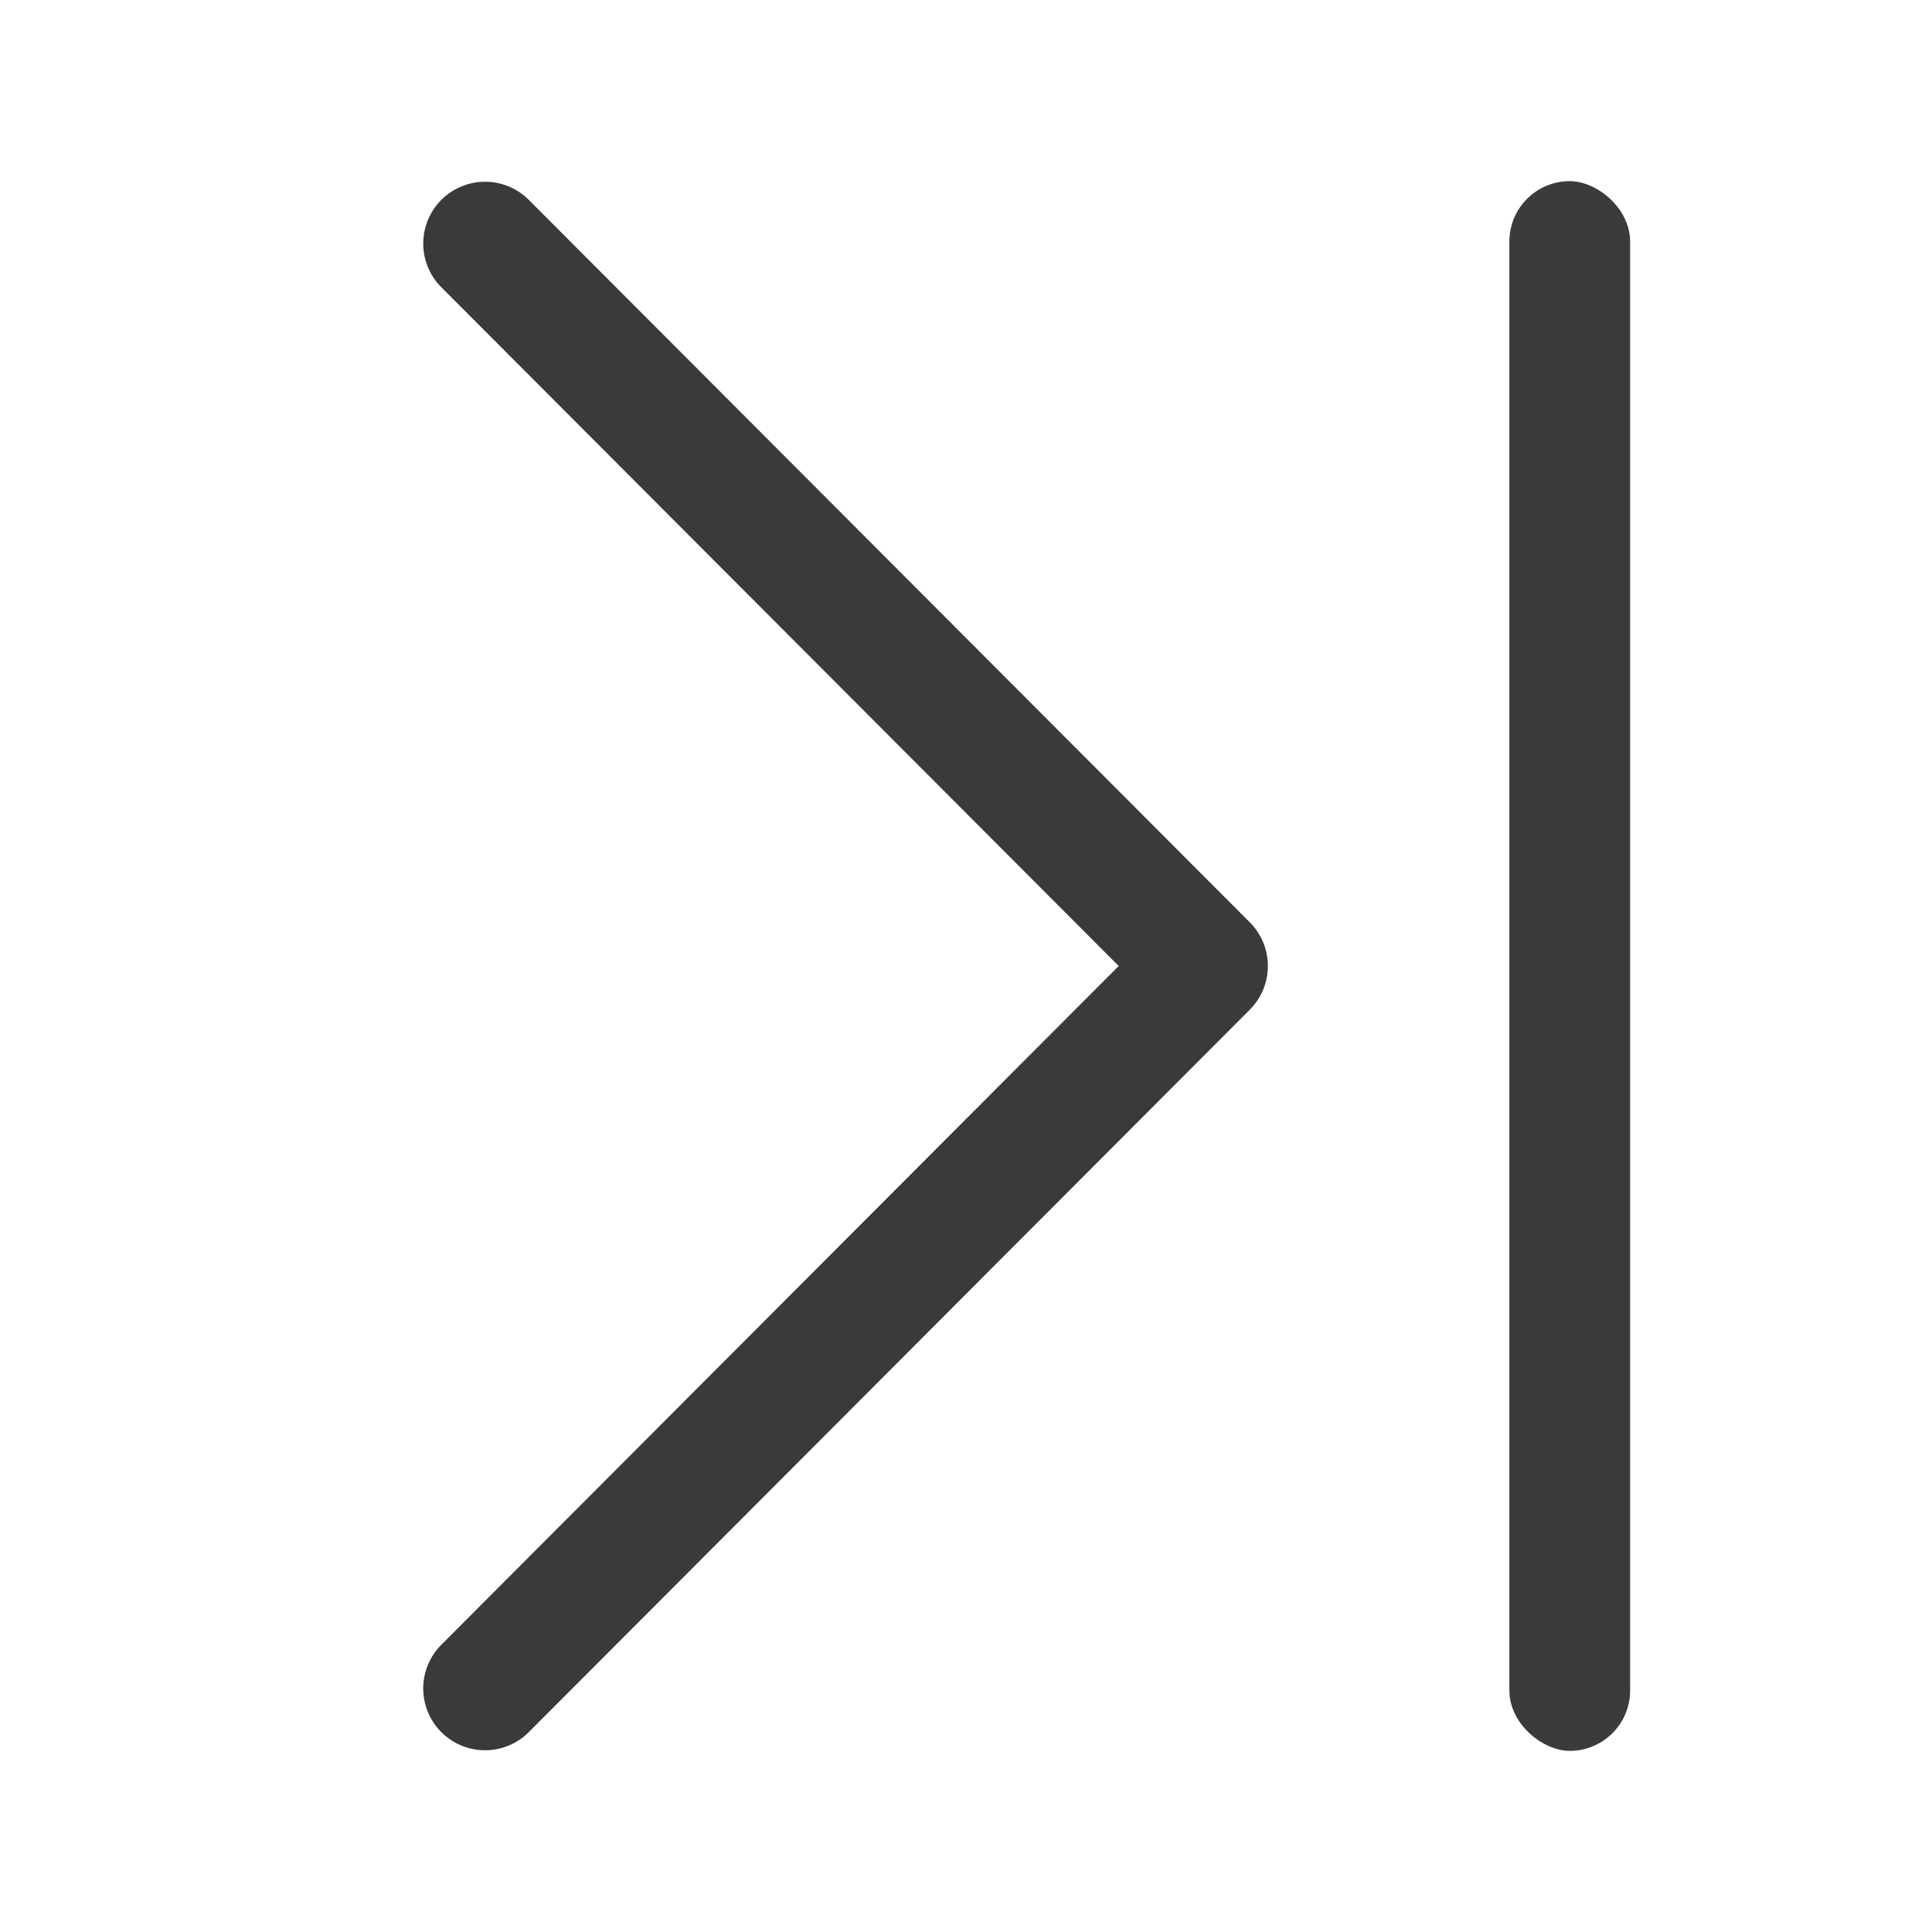 <svg viewBox="0 0 32 32" xmlns="http://www.w3.org/2000/svg"><path d="m8.034 27.966 11.942-11.966-11.942-11.966" fill="none" stroke="#3a3a38" stroke-linecap="round" stroke-linejoin="round" stroke-width="2.048"/><rect fill="#3a3a38" height="2" opacity=".99" ry="1" transform="matrix(0 -1 -1 0 0 0)" width="26" x="-29" y="-27"/></svg>